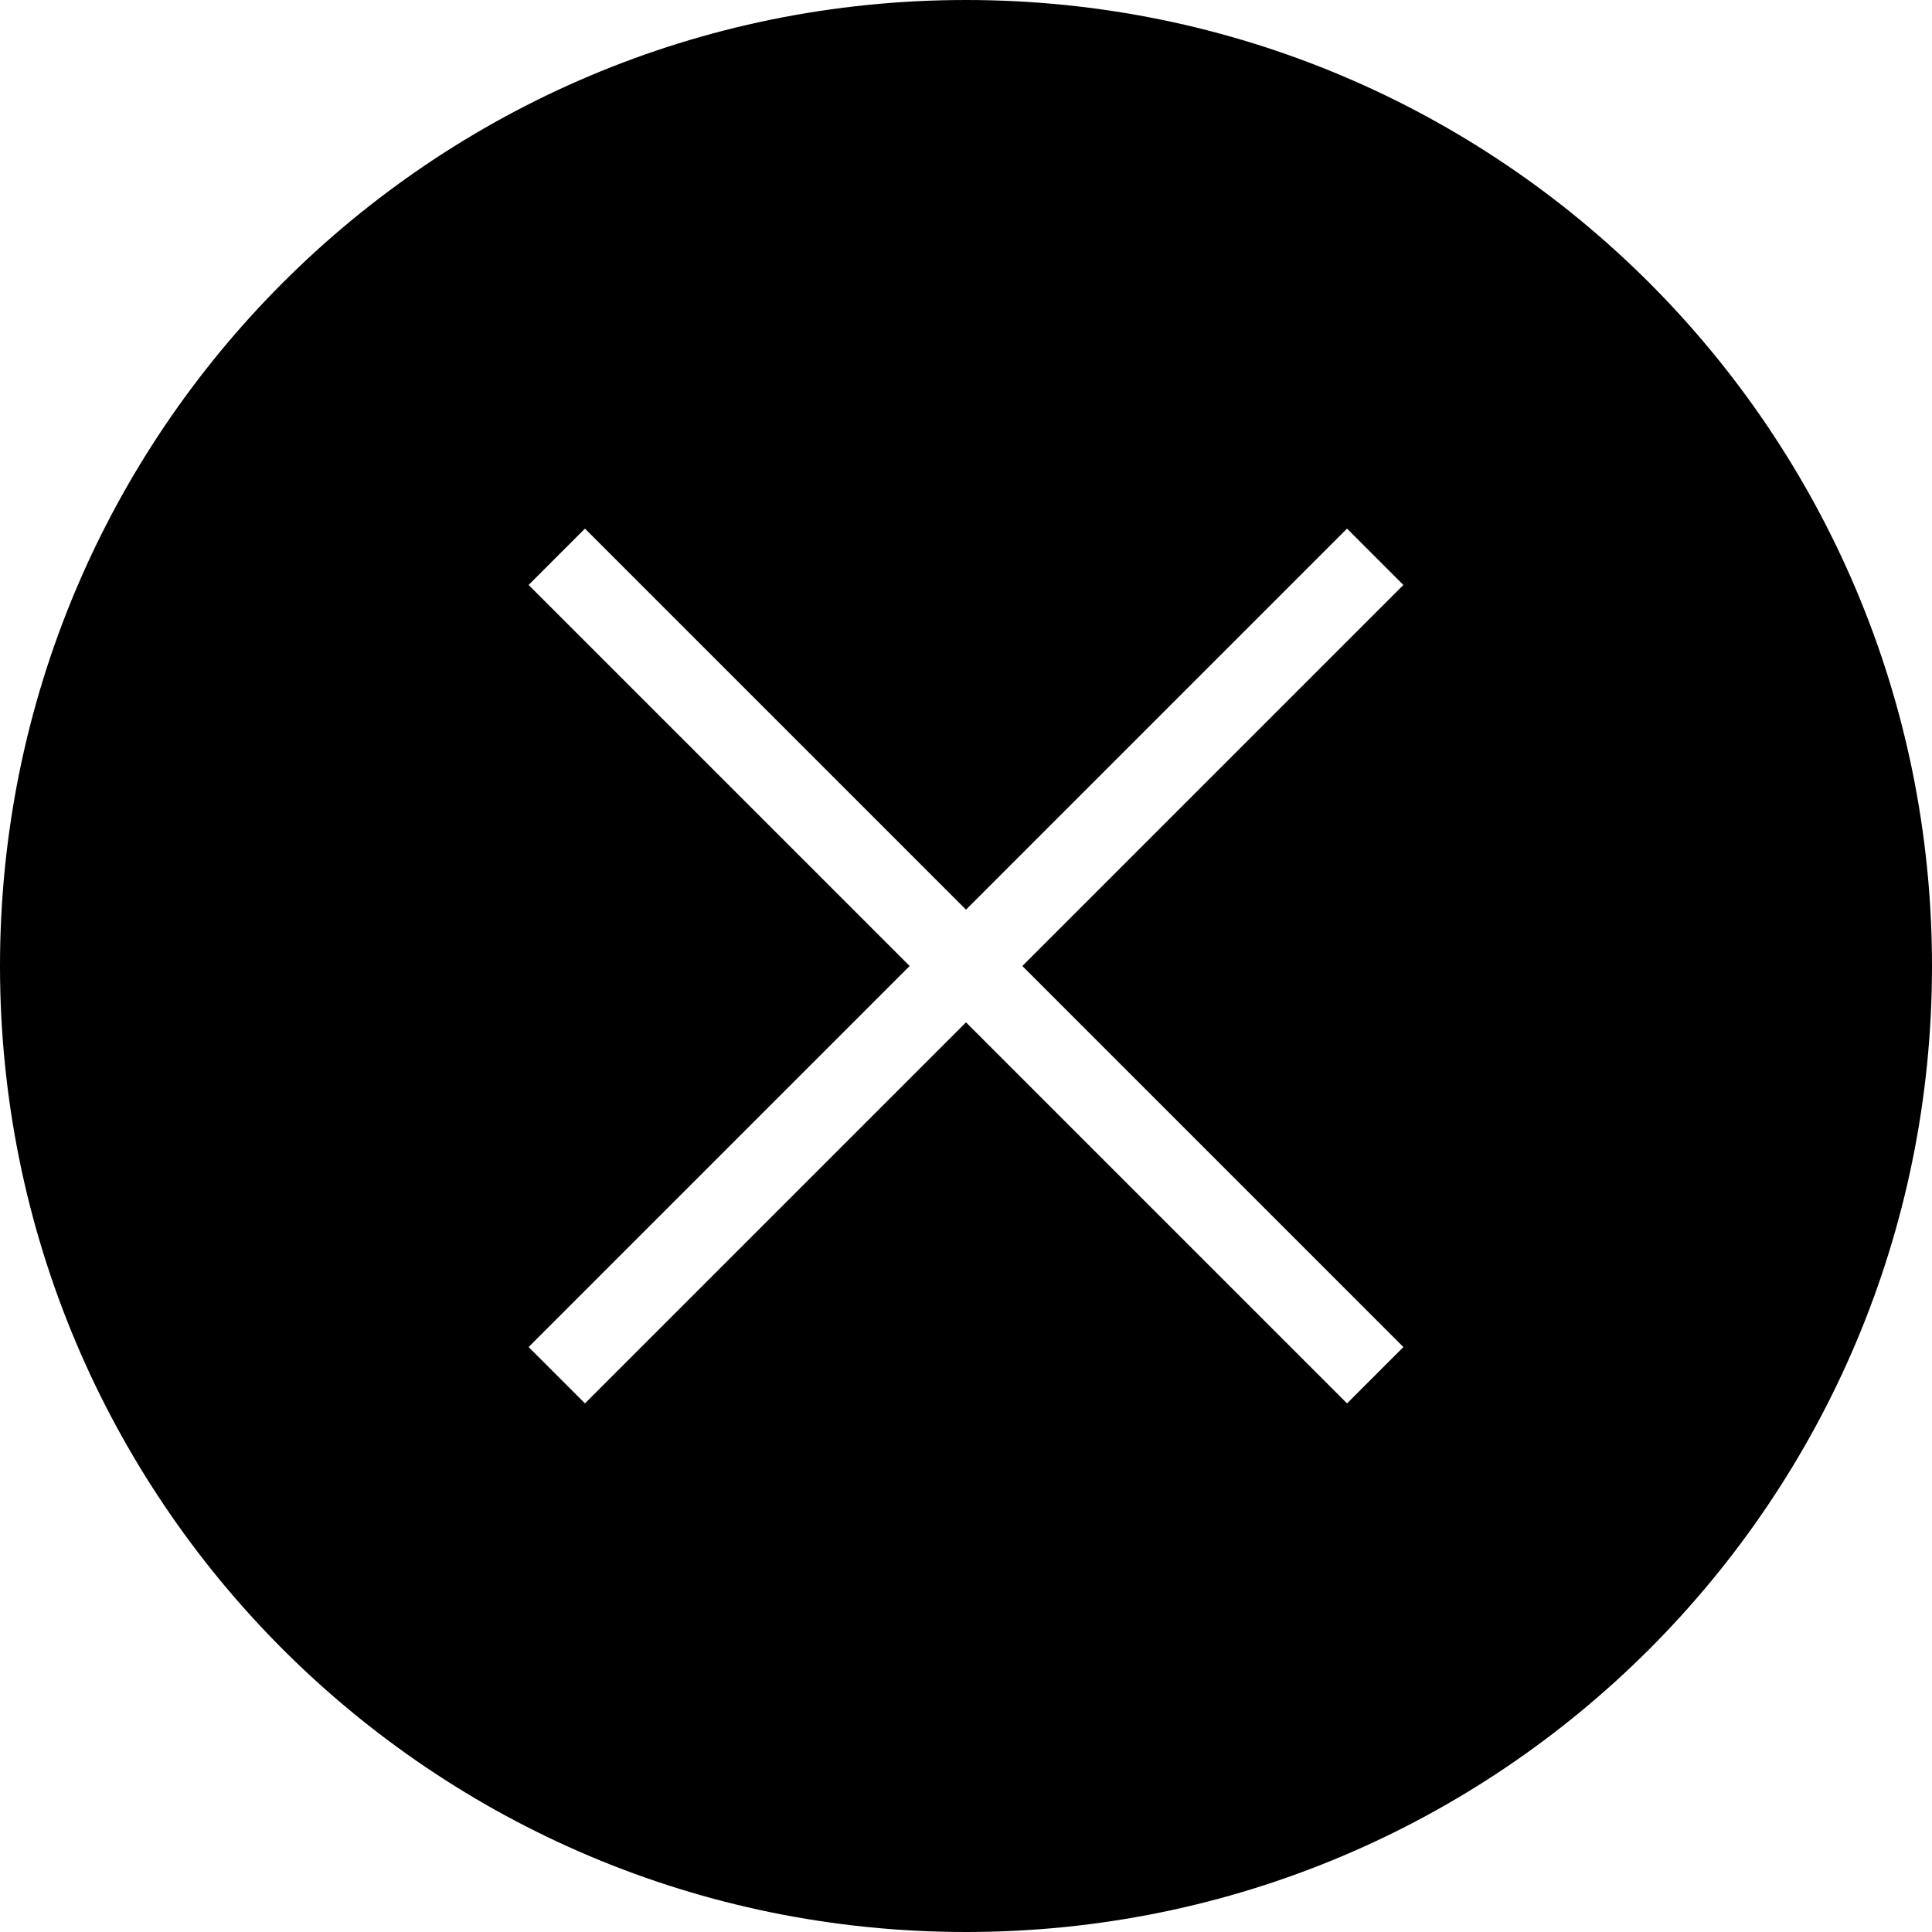 <?xml version="1.0" encoding="utf-8"?>
<!-- Generator: Adobe Illustrator 18.1.1, SVG Export Plug-In . SVG Version: 6.00 Build 0)  -->
<svg version="1.1" id="レイヤー_1" xmlns="http://www.w3.org/2000/svg" xmlns:xlink="http://www.w3.org/1999/xlink" x="0px"
	 y="0px" viewBox="0 0 72 72" enable-background="new 0 0 72 72" xml:space="preserve">
<path d="M36,0C16.1,0,0,16.1,0,36c0,19.9,16.1,36,36,36c19.9,0,36-16.1,36-36C72,16.1,55.9,0,36,0z M52.3,50.2l-2.1,2.1L36,38.1
	L21.8,52.3l-2.1-2.1L33.9,36L19.7,21.8l2.1-2.1L36,33.9l14.2-14.2l2.1,2.1L38.1,36L52.3,50.2z"/>
</svg>
